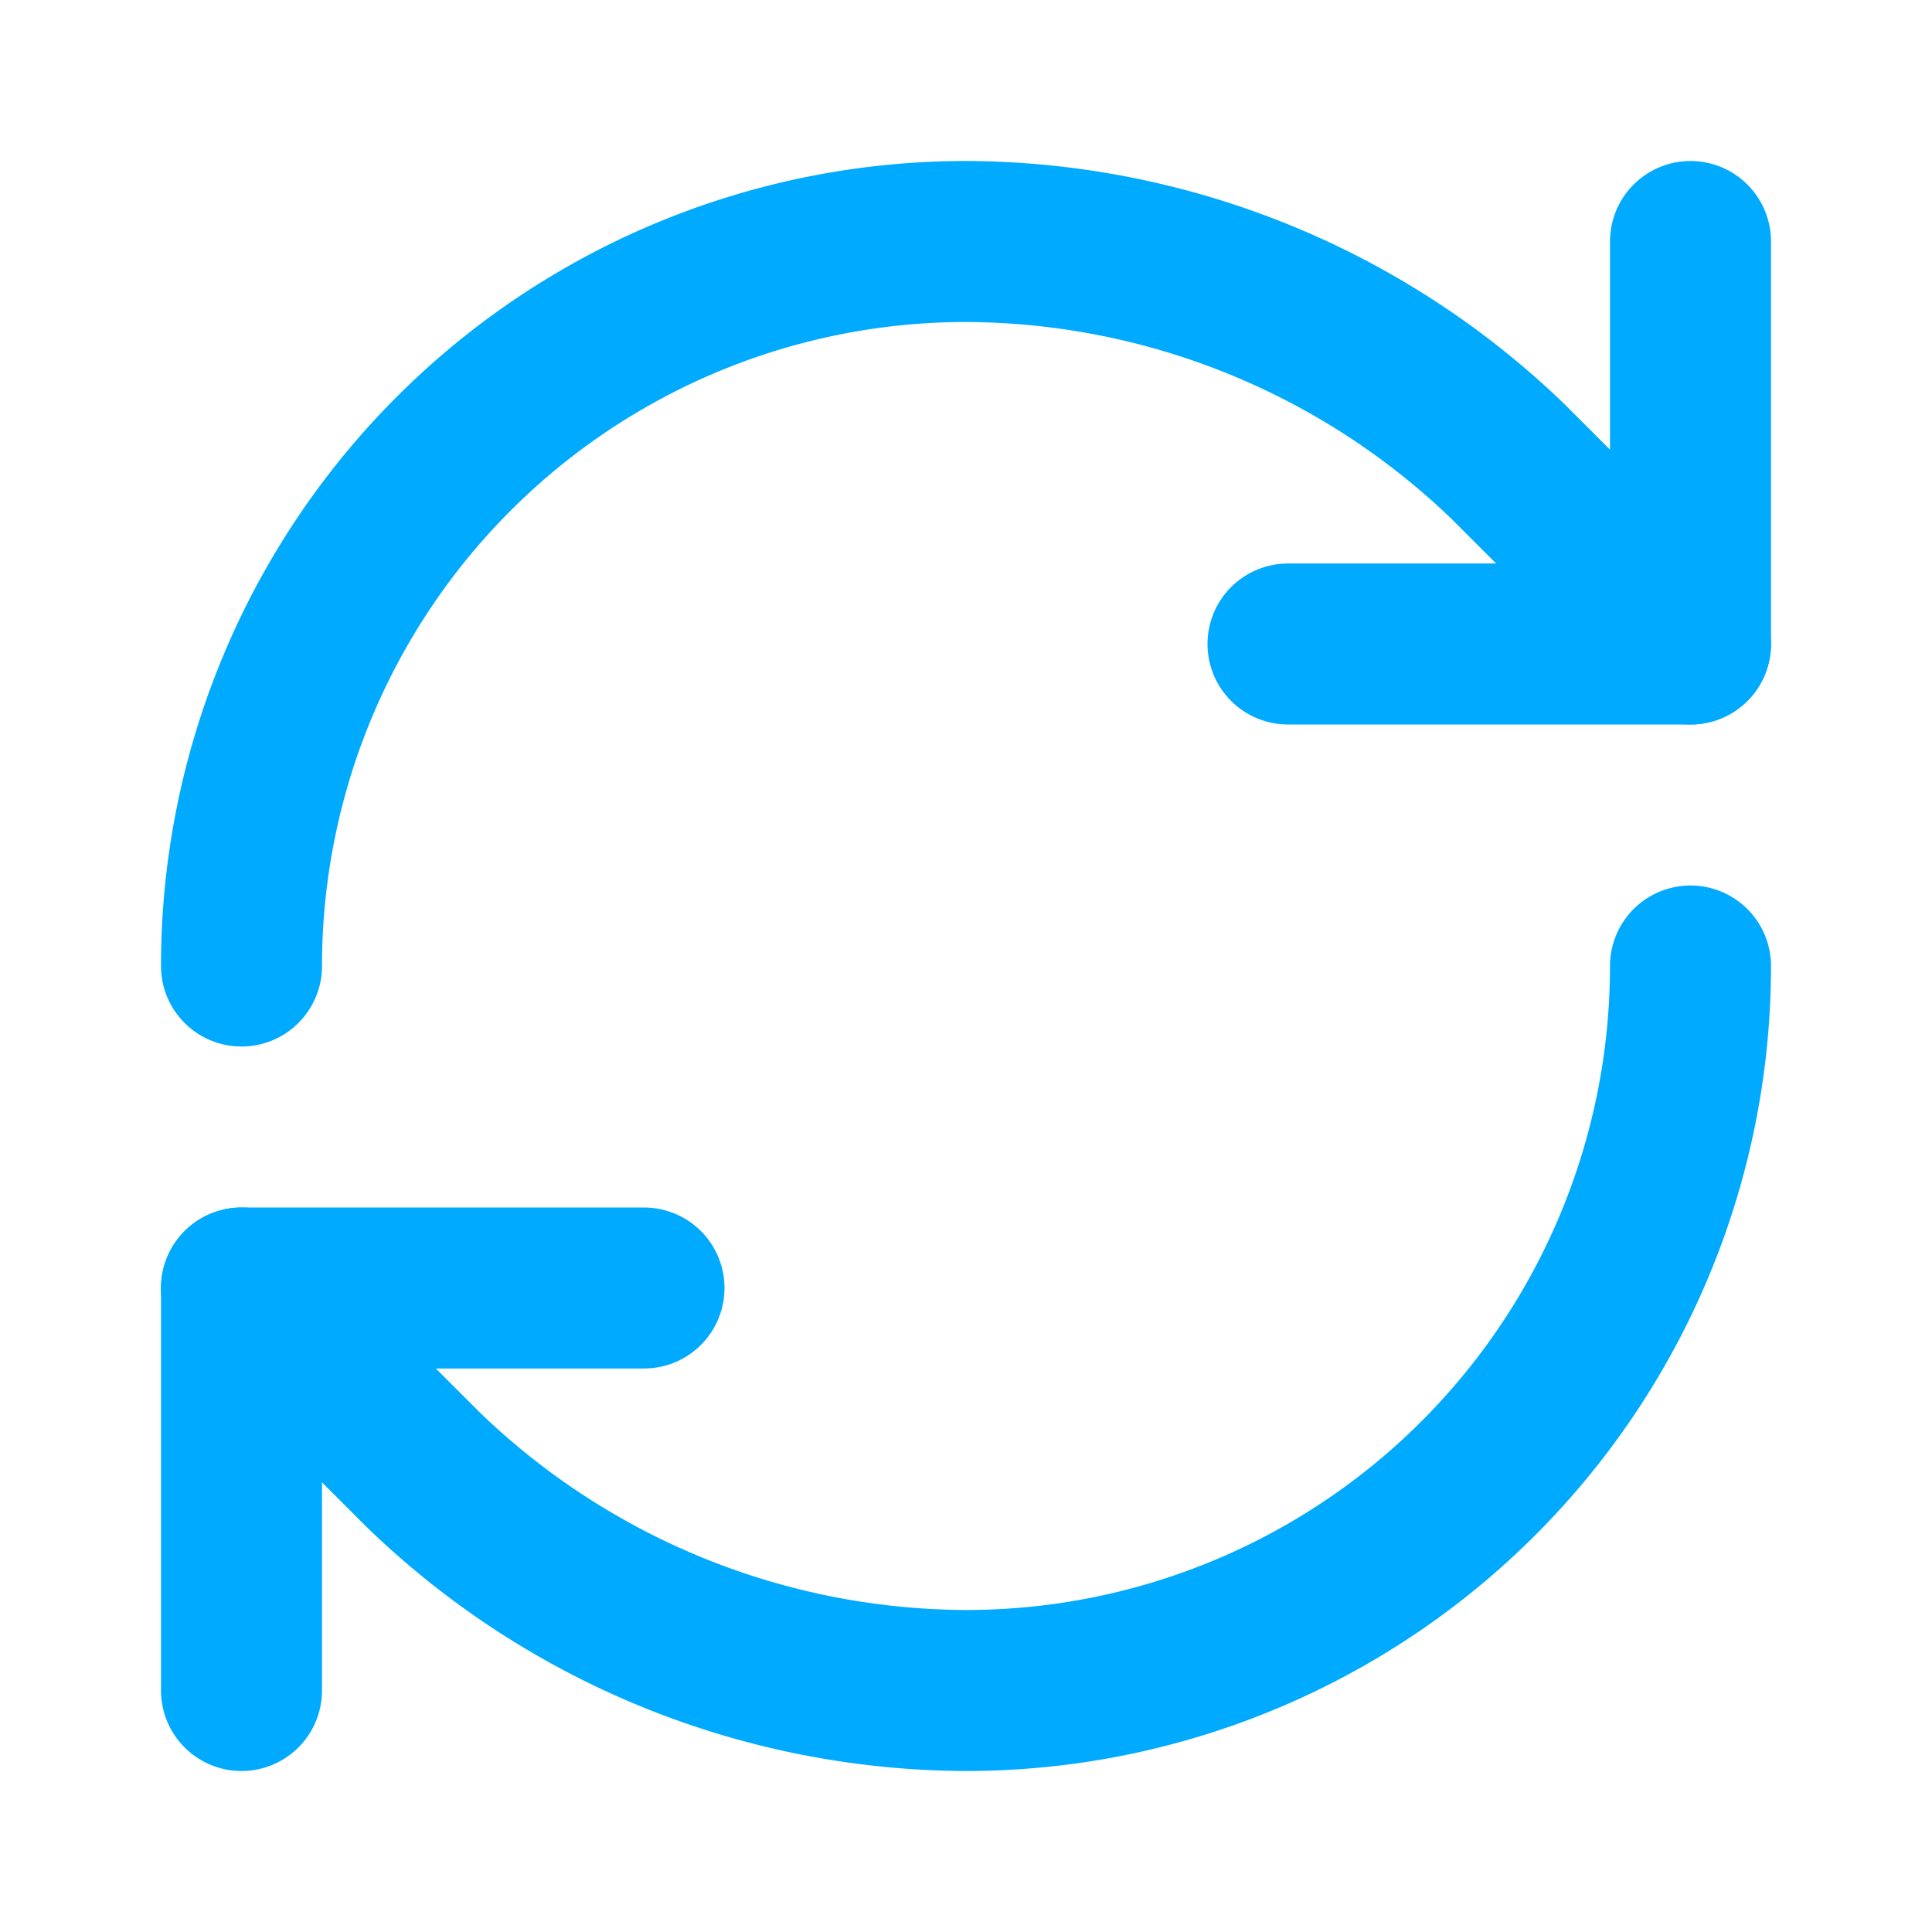 <svg xmlns="http://www.w3.org/2000/svg" viewBox="0 0 24 24" fill="none" stroke="#00aaff" stroke-width="2" stroke-linecap="round" stroke-linejoin="round">
    <path d="M3 12a9 9 0 0 1 9-9 9.75 9.75 0 0 1 6.74 2.74L21 8"/>
    <path d="M21 3v5h-5"/>
    <path d="M21 12a9 9 0 0 1-9 9 9.75 9.75 0 0 1-6.74-2.74L3 16"/>
    <path d="M3 21v-5h5"/>
</svg>
